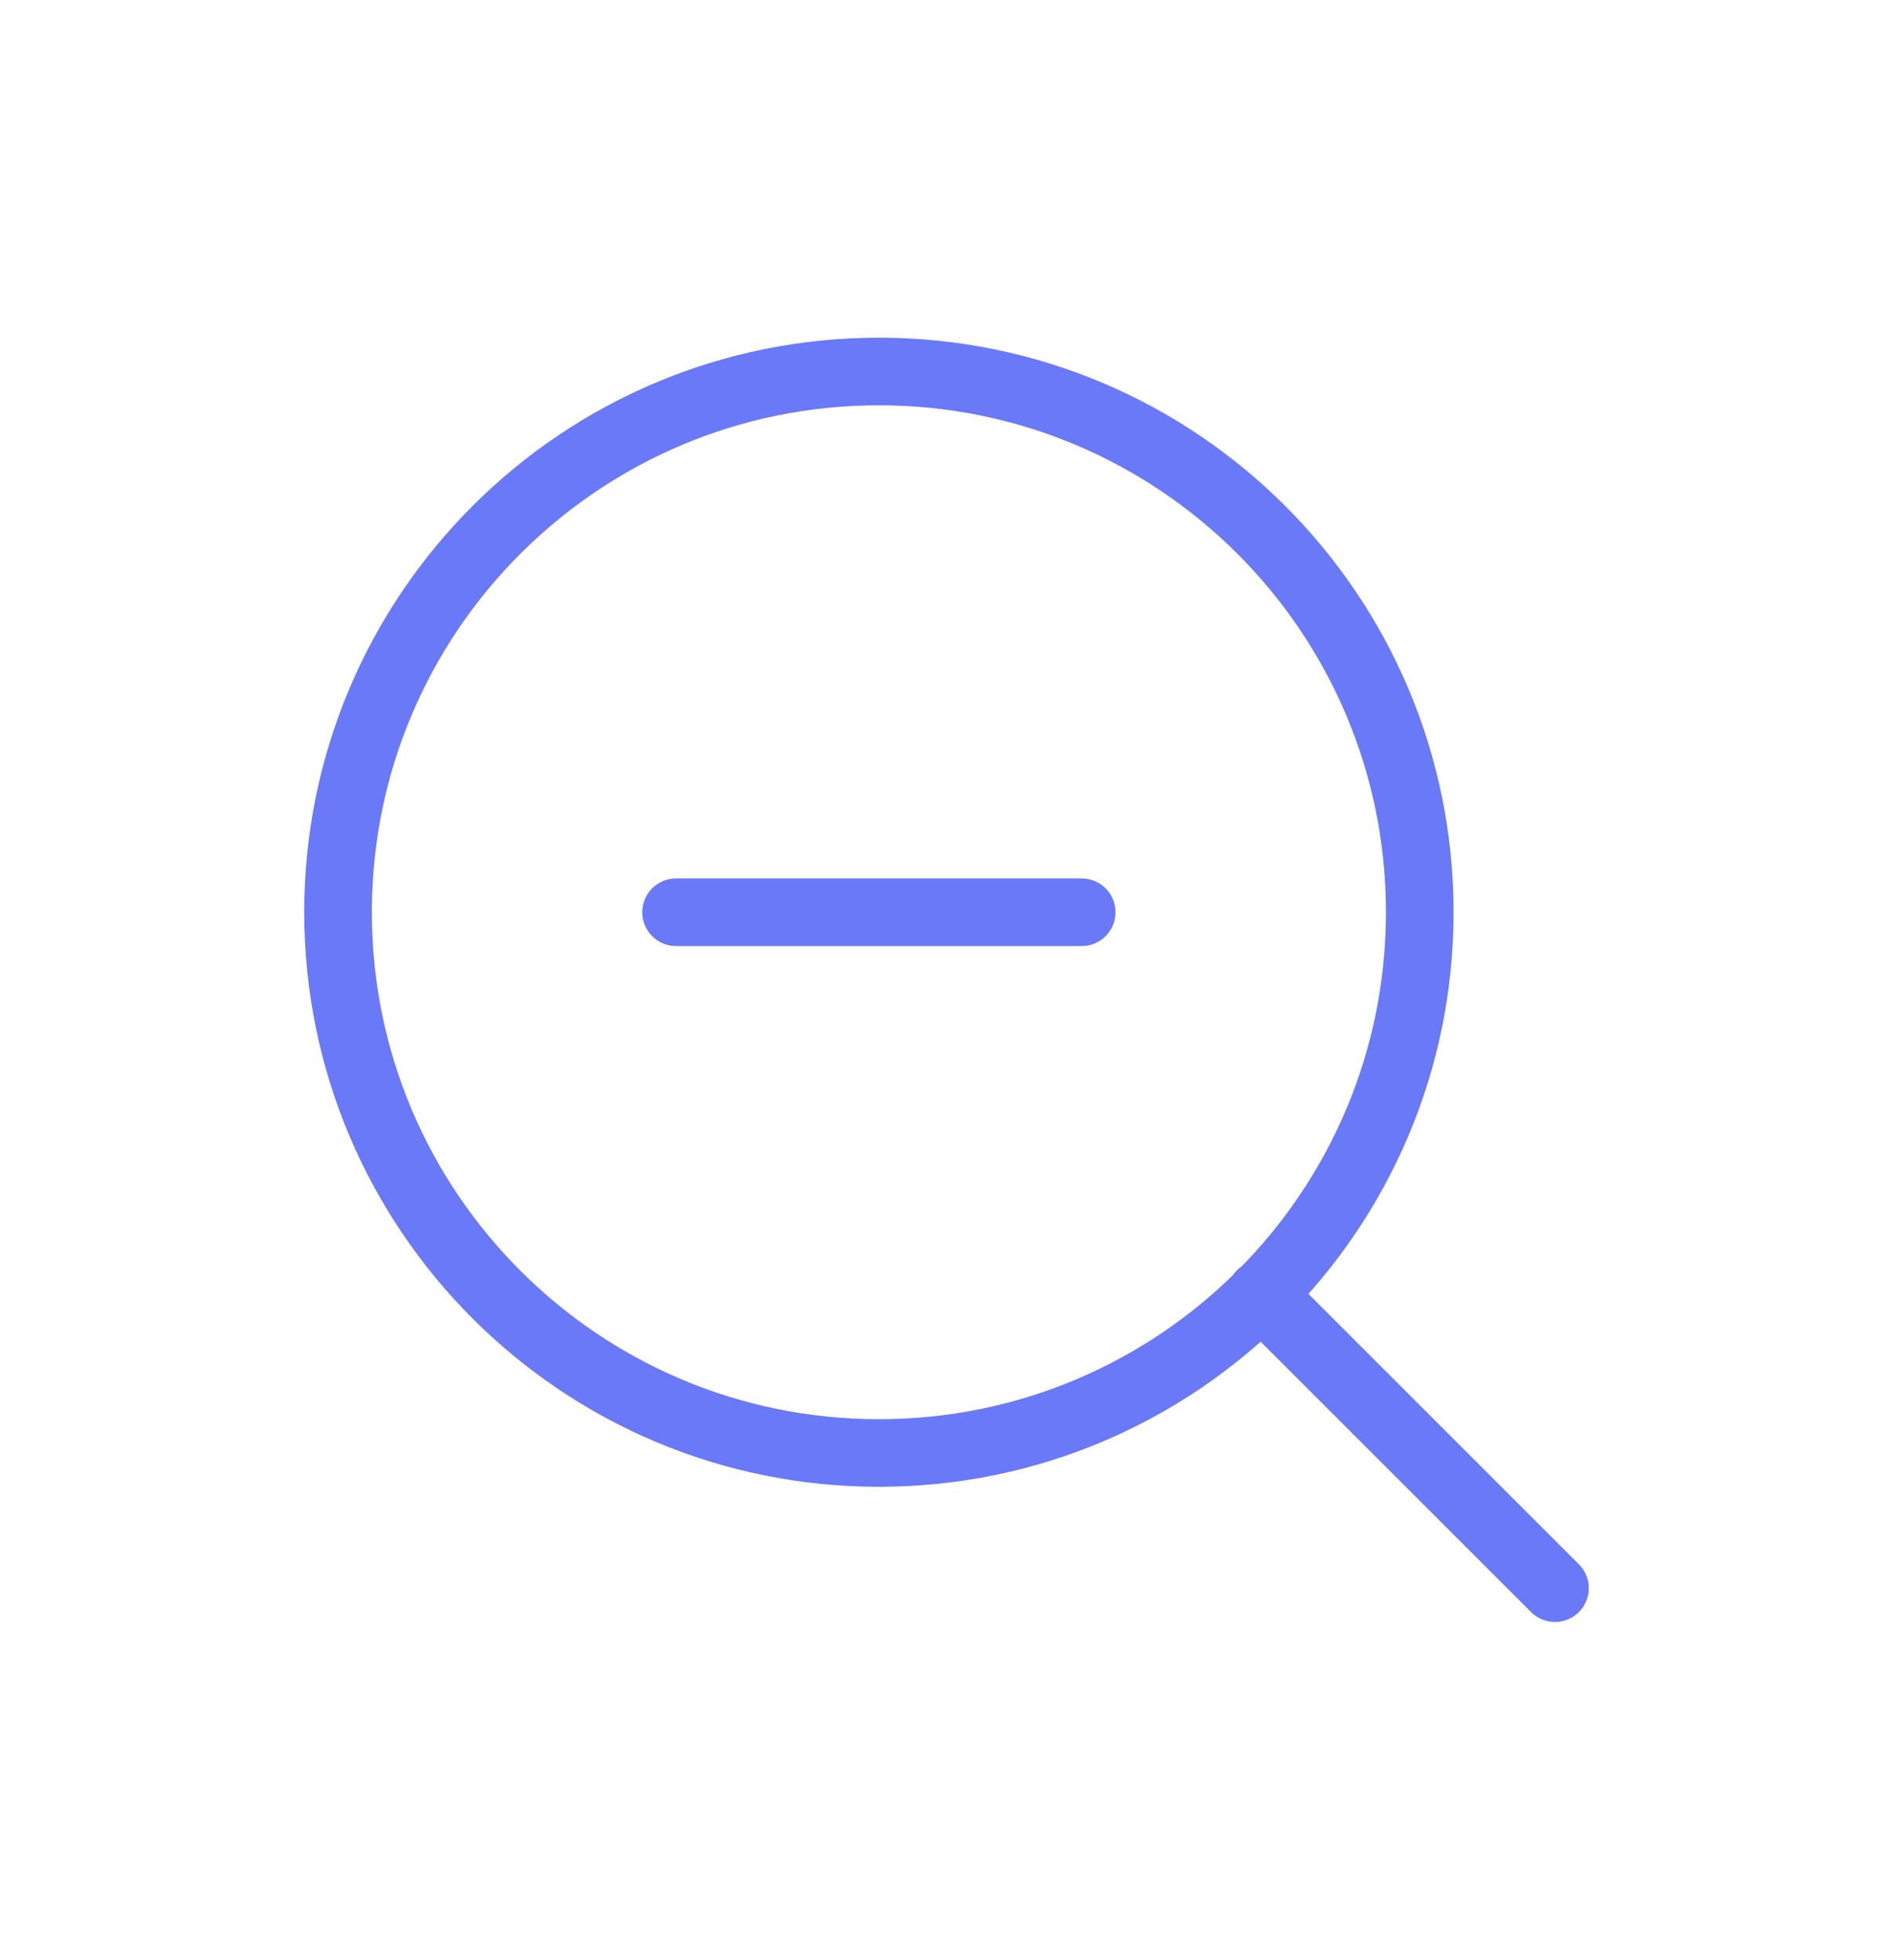 <svg width="28" height="29" viewBox="0 0 28 29" fill="none" xmlns="http://www.w3.org/2000/svg">
<path d="M23 23.496L18.65 19.146M10 13.496H16M21 13.496C21 17.914 17.418 21.496 13 21.496C8.582 21.496 5 17.914 5 13.496C5 9.078 8.582 5.496 13 5.496C17.418 5.496 21 9.078 21 13.496Z" stroke="#6979F8" stroke-linecap="round" stroke-linejoin="round"/>
</svg>
